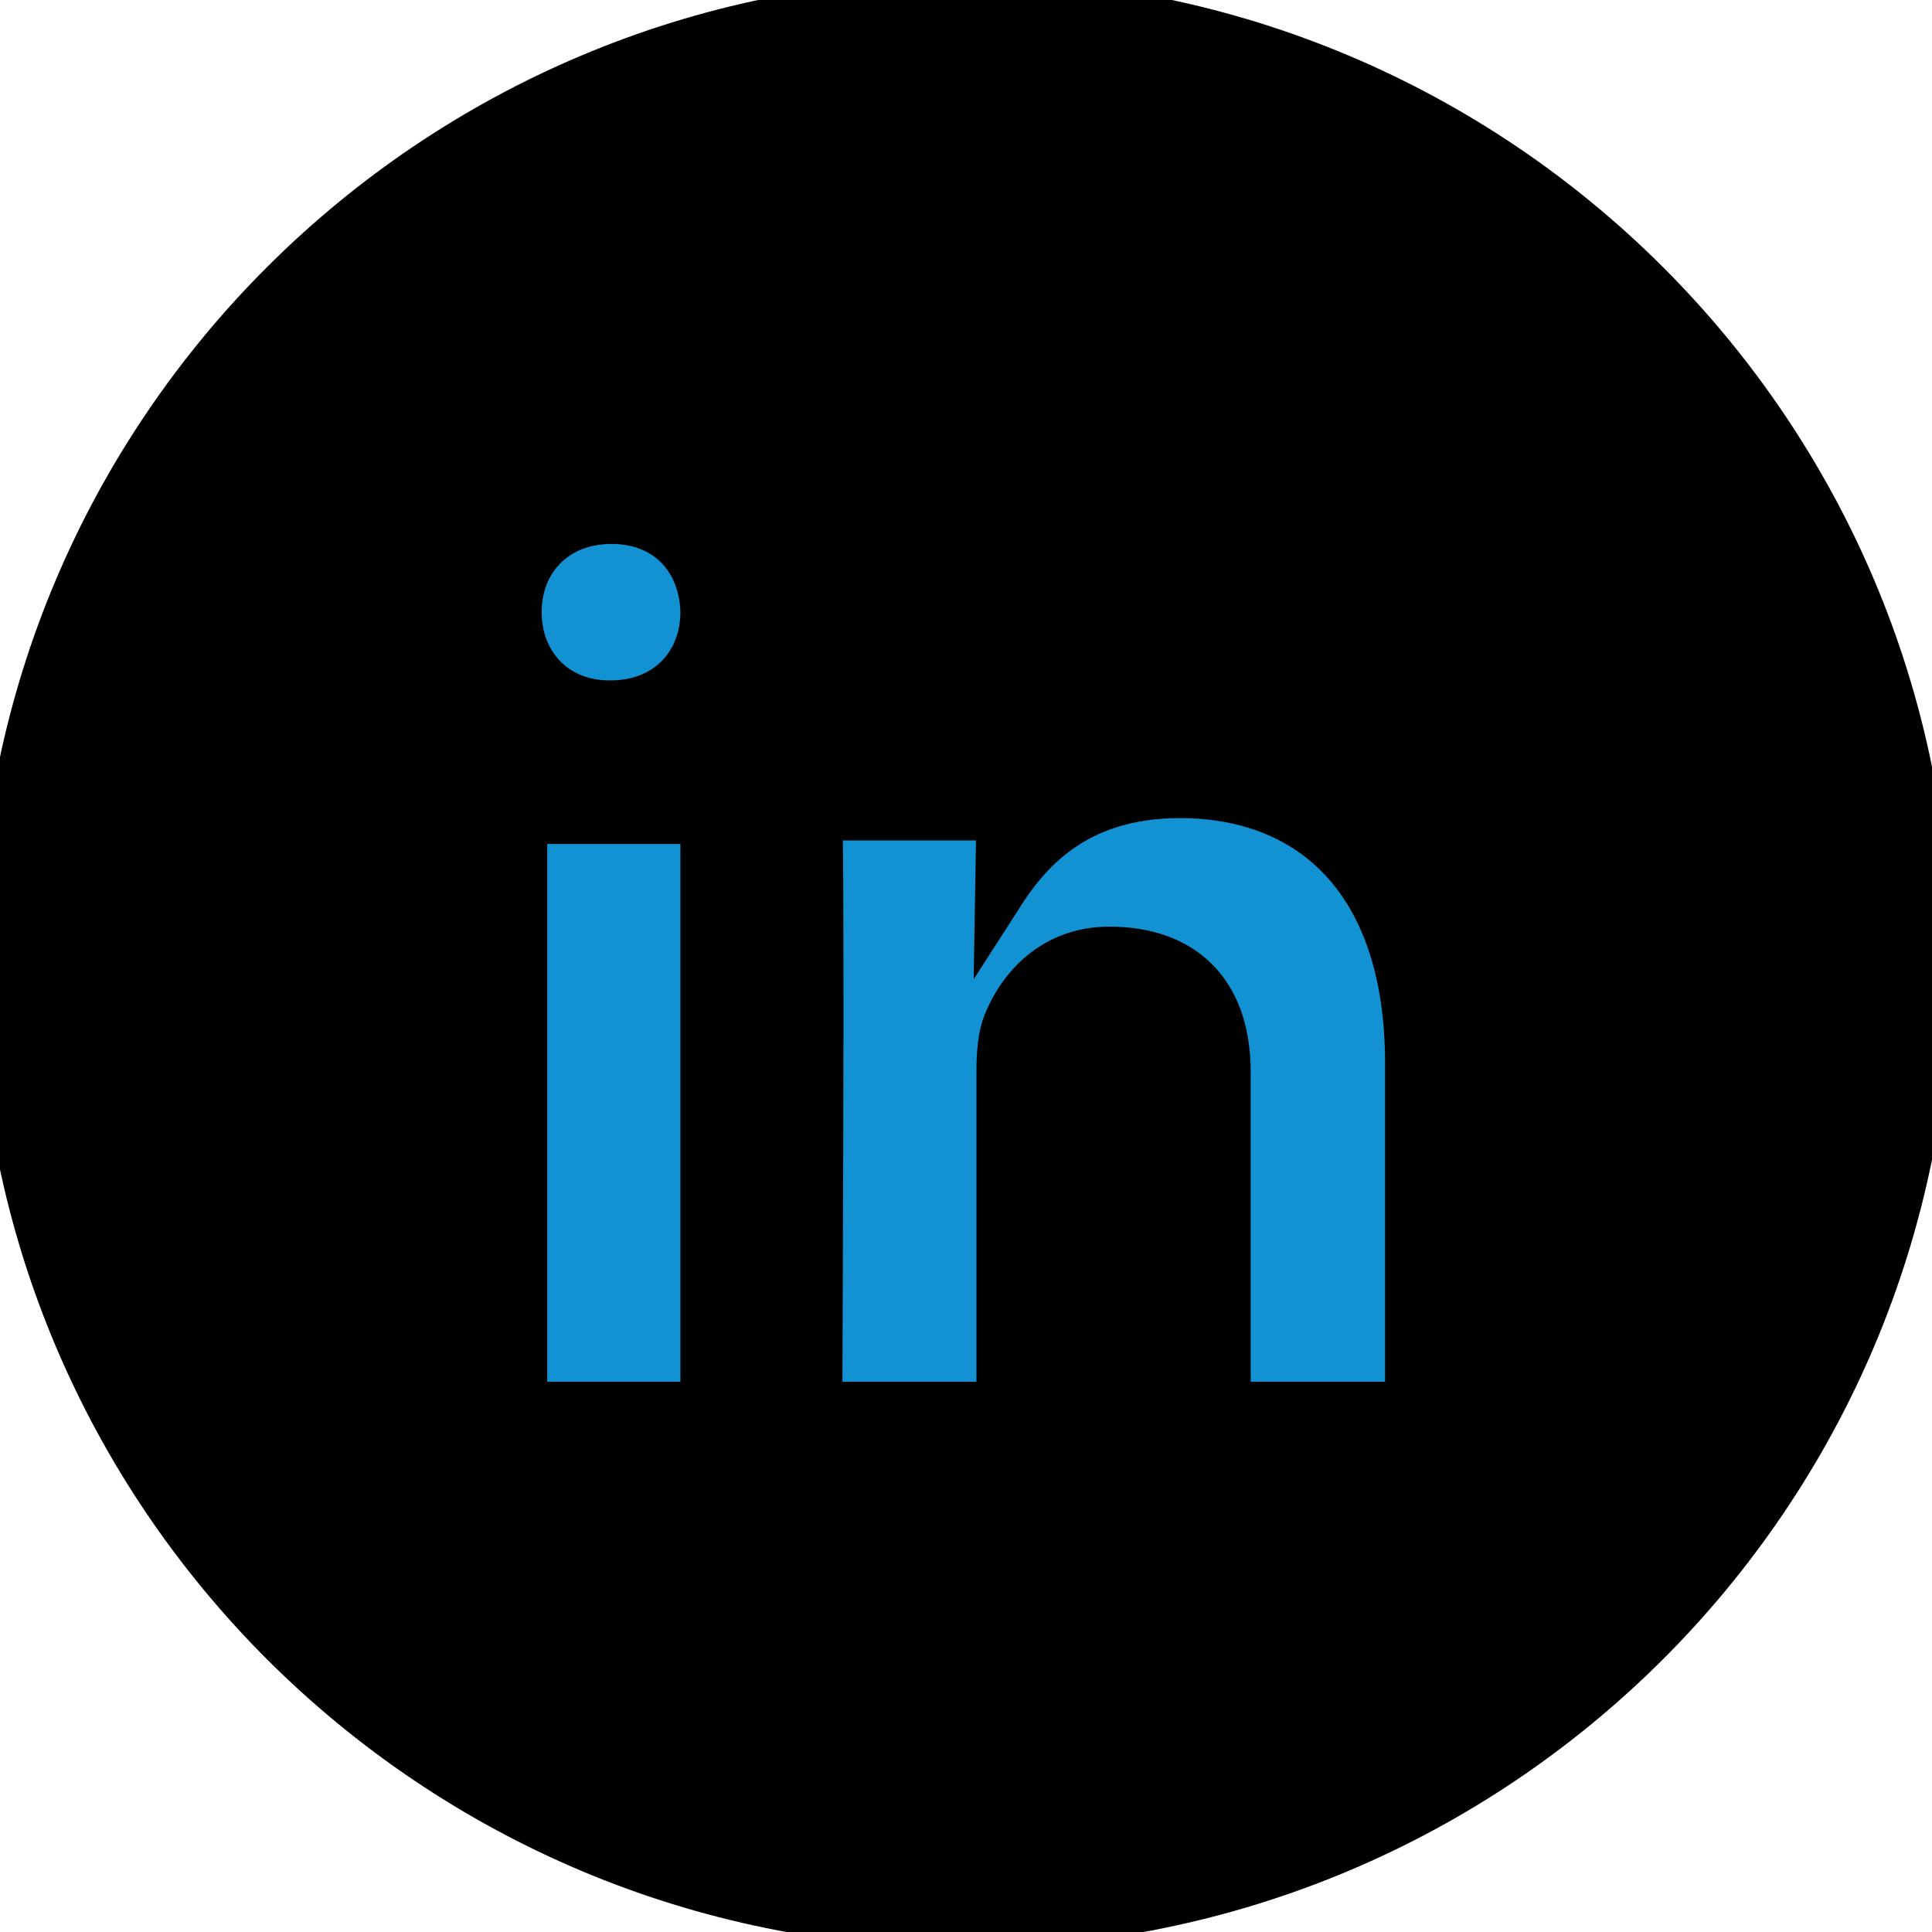 <svg width="40" height="40" xmlns="http://www.w3.org/2000/svg">
 <title/>

 <g>
  <title>background</title>
  <rect fill="none" id="canvas_background" height="42" width="42" y="-1" x="-1"/>
 </g>
 <g>
  <title>Layer 1</title>
  <g id="black" fill-rule="evenodd" fill="none">
   <g stroke="null" id="linkedin">
    <path stroke="null" id="Linkedin" fill="#000000" d="m19.979,39.833c11.006,0 19.928,-8.906 19.928,-19.891c0,-10.985 -8.922,-19.891 -19.928,-19.891c-11.006,0 -19.928,8.906 -19.928,19.891c0,10.985 8.922,19.891 19.928,19.891z"/>
    <path stroke="null" id="svg_1" fill="#1392d3" d="m14.587,29.107l0,-12.133l-3.757,0l0,12.133l3.757,0zm0,-16.433c-0.022,-1.086 -0.747,-1.912 -1.925,-1.912c-1.178,0 -1.948,0.827 -1.948,1.912c0,1.062 0.747,1.913 1.903,1.913l0.022,0c1.2,0 1.948,-0.851 1.948,-1.913zm6.129,16.433l0,-6.913c0,-0.37 0.027,-0.74 0.136,-1.004c0.298,-0.74 0.976,-1.505 2.115,-1.505c1.492,0 2.427,0.845 2.427,2.509l0,6.913l3.782,0l0,-7.098c0,-3.802 -2.033,-5.571 -4.746,-5.571c-2.224,0 -3.2,1.241 -3.742,2.086l0.027,-1.623l-3.776,0c0.054,1.162 0,12.206 0,12.206l3.776,0z"/>
   </g>
  </g>
 </g>
</svg>